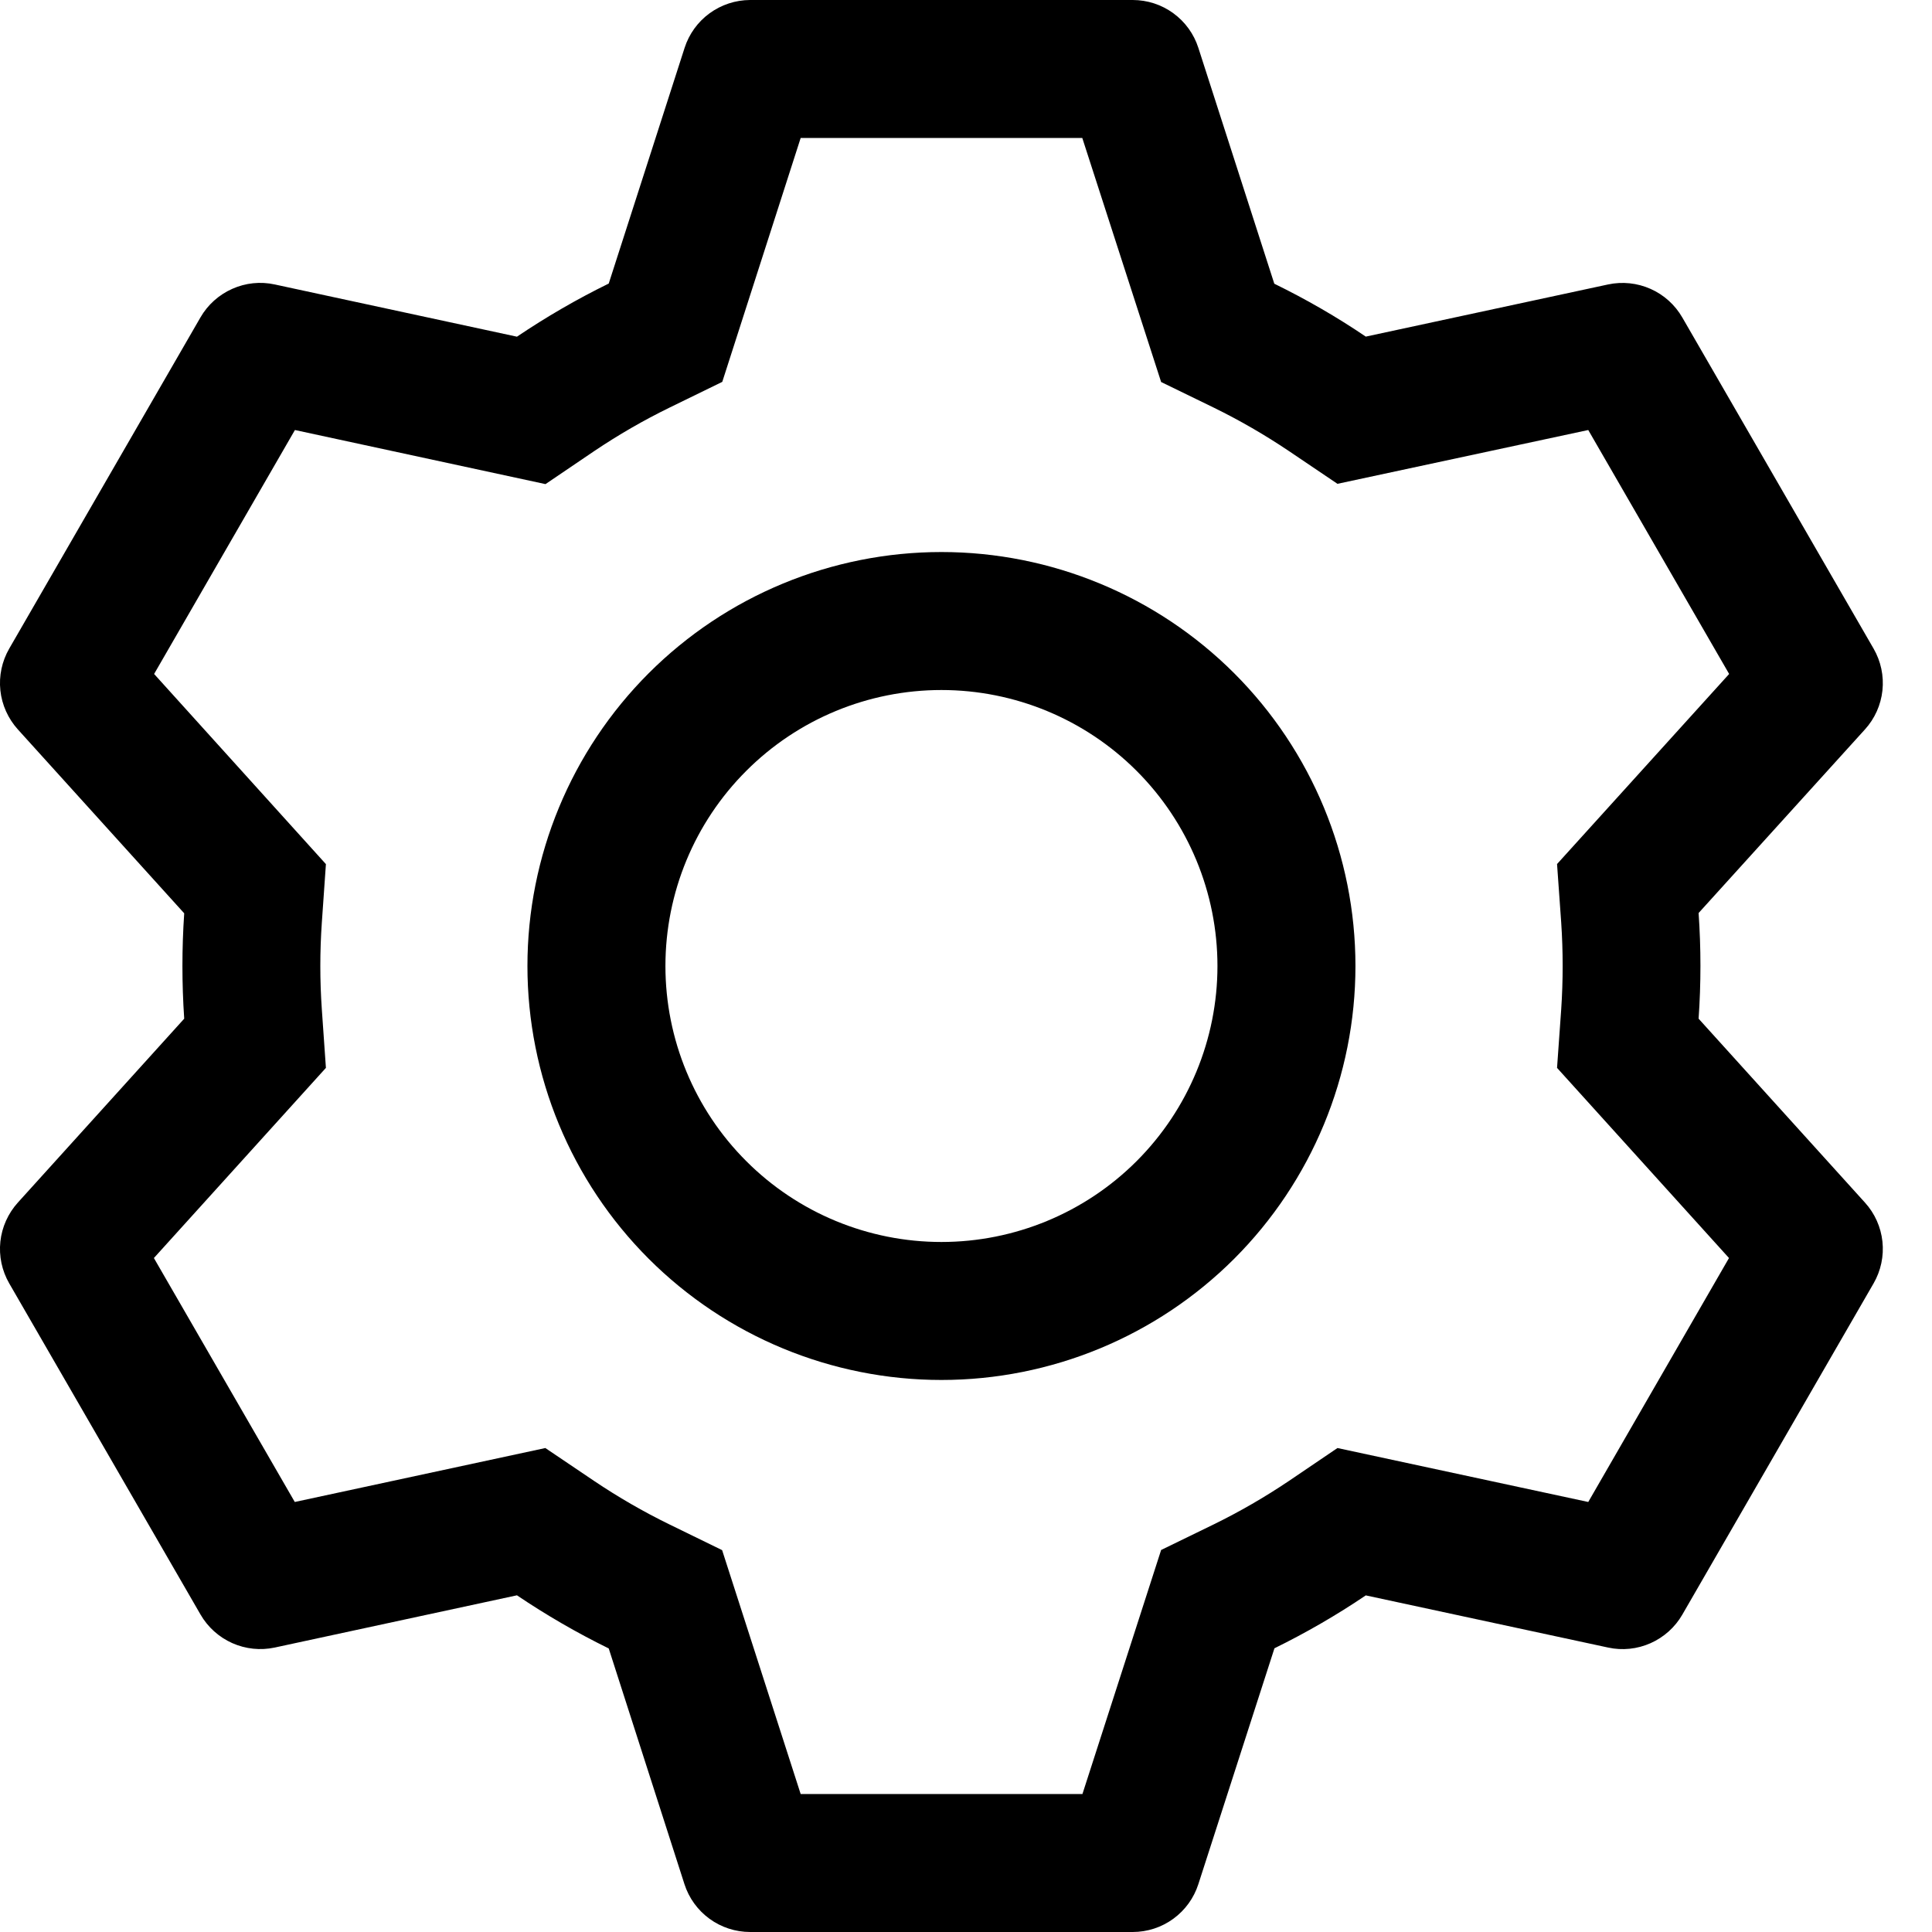 <svg width="26" height="26" viewBox="0 0 26 26" fill="none" xmlns="http://www.w3.org/2000/svg">
<path d="M15.243 0C15.44 6.19509e-06 15.631 0.062 15.79 0.178C15.949 0.294 16.067 0.457 16.127 0.644L17.149 3.818C17.578 4.028 17.988 4.264 18.38 4.53L21.641 3.828C21.833 3.787 22.034 3.808 22.213 3.888C22.393 3.968 22.542 4.103 22.64 4.273L25.214 8.729C25.312 8.899 25.354 9.096 25.333 9.292C25.312 9.487 25.23 9.671 25.097 9.817L22.859 12.287C22.892 12.761 22.892 13.236 22.859 13.709L25.097 16.183C25.23 16.329 25.312 16.513 25.333 16.708C25.354 16.904 25.312 17.101 25.214 17.271L22.64 21.729C22.542 21.899 22.392 22.033 22.213 22.113C22.033 22.193 21.833 22.214 21.641 22.172L18.38 21.47C17.99 21.734 17.578 21.972 17.151 22.182L16.127 25.356C16.067 25.543 15.949 25.706 15.79 25.822C15.631 25.938 15.44 26 15.243 26H10.095C9.899 26 9.707 25.938 9.548 25.822C9.389 25.706 9.271 25.543 9.211 25.356L8.192 22.184C7.764 21.974 7.351 21.735 6.957 21.469L3.697 22.172C3.505 22.213 3.305 22.192 3.125 22.112C2.946 22.032 2.796 21.897 2.698 21.727L0.124 17.271C0.026 17.101 -0.016 16.904 0.005 16.708C0.026 16.513 0.109 16.329 0.241 16.183L2.479 13.709C2.447 13.237 2.447 12.763 2.479 12.291L0.241 9.817C0.109 9.671 0.026 9.487 0.005 9.292C-0.016 9.096 0.026 8.899 0.124 8.729L2.698 4.271C2.796 4.101 2.946 3.967 3.126 3.887C3.305 3.807 3.505 3.786 3.697 3.828L6.957 4.531C7.35 4.266 7.763 4.026 8.192 3.816L9.213 0.644C9.273 0.458 9.39 0.295 9.549 0.179C9.707 0.064 9.897 0.001 10.093 0H15.241H15.243ZM14.563 1.857H10.775L9.72 5.139L9.009 5.486C8.659 5.657 8.322 5.852 7.999 6.069L7.341 6.515L3.969 5.787L2.074 9.07L4.386 11.629L4.331 12.417C4.304 12.805 4.304 13.195 4.331 13.583L4.386 14.371L2.071 16.93L3.967 20.213L7.339 19.487L7.997 19.931C8.32 20.148 8.657 20.343 9.007 20.514L9.718 20.861L10.775 24.143H14.567L15.626 20.859L16.335 20.514C16.684 20.343 17.021 20.148 17.344 19.931L17.999 19.487L21.374 20.213L23.268 16.93L20.954 14.371L21.01 13.583C21.036 13.194 21.036 12.804 21.01 12.415L20.954 11.628L23.27 9.07L21.374 5.787L17.999 6.511L17.344 6.069C17.021 5.852 16.684 5.657 16.335 5.486L15.626 5.141L14.565 1.857H14.563ZM12.669 7.429C14.147 7.429 15.564 8.016 16.609 9.06C17.654 10.105 18.241 11.522 18.241 13C18.241 14.478 17.654 15.895 16.609 16.94C15.564 17.984 14.147 18.571 12.669 18.571C11.192 18.571 9.774 17.984 8.73 16.94C7.685 15.895 7.098 14.478 7.098 13C7.098 11.522 7.685 10.105 8.73 9.06C9.774 8.016 11.192 7.429 12.669 7.429ZM12.669 9.286C11.684 9.286 10.739 9.677 10.043 10.374C9.346 11.07 8.955 12.015 8.955 13C8.955 13.985 9.346 14.93 10.043 15.626C10.739 16.323 11.684 16.714 12.669 16.714C13.654 16.714 14.599 16.323 15.296 15.626C15.992 14.93 16.384 13.985 16.384 13C16.384 12.015 15.992 11.07 15.296 10.374C14.599 9.677 13.654 9.286 12.669 9.286Z" fill="black"/>
</svg>
